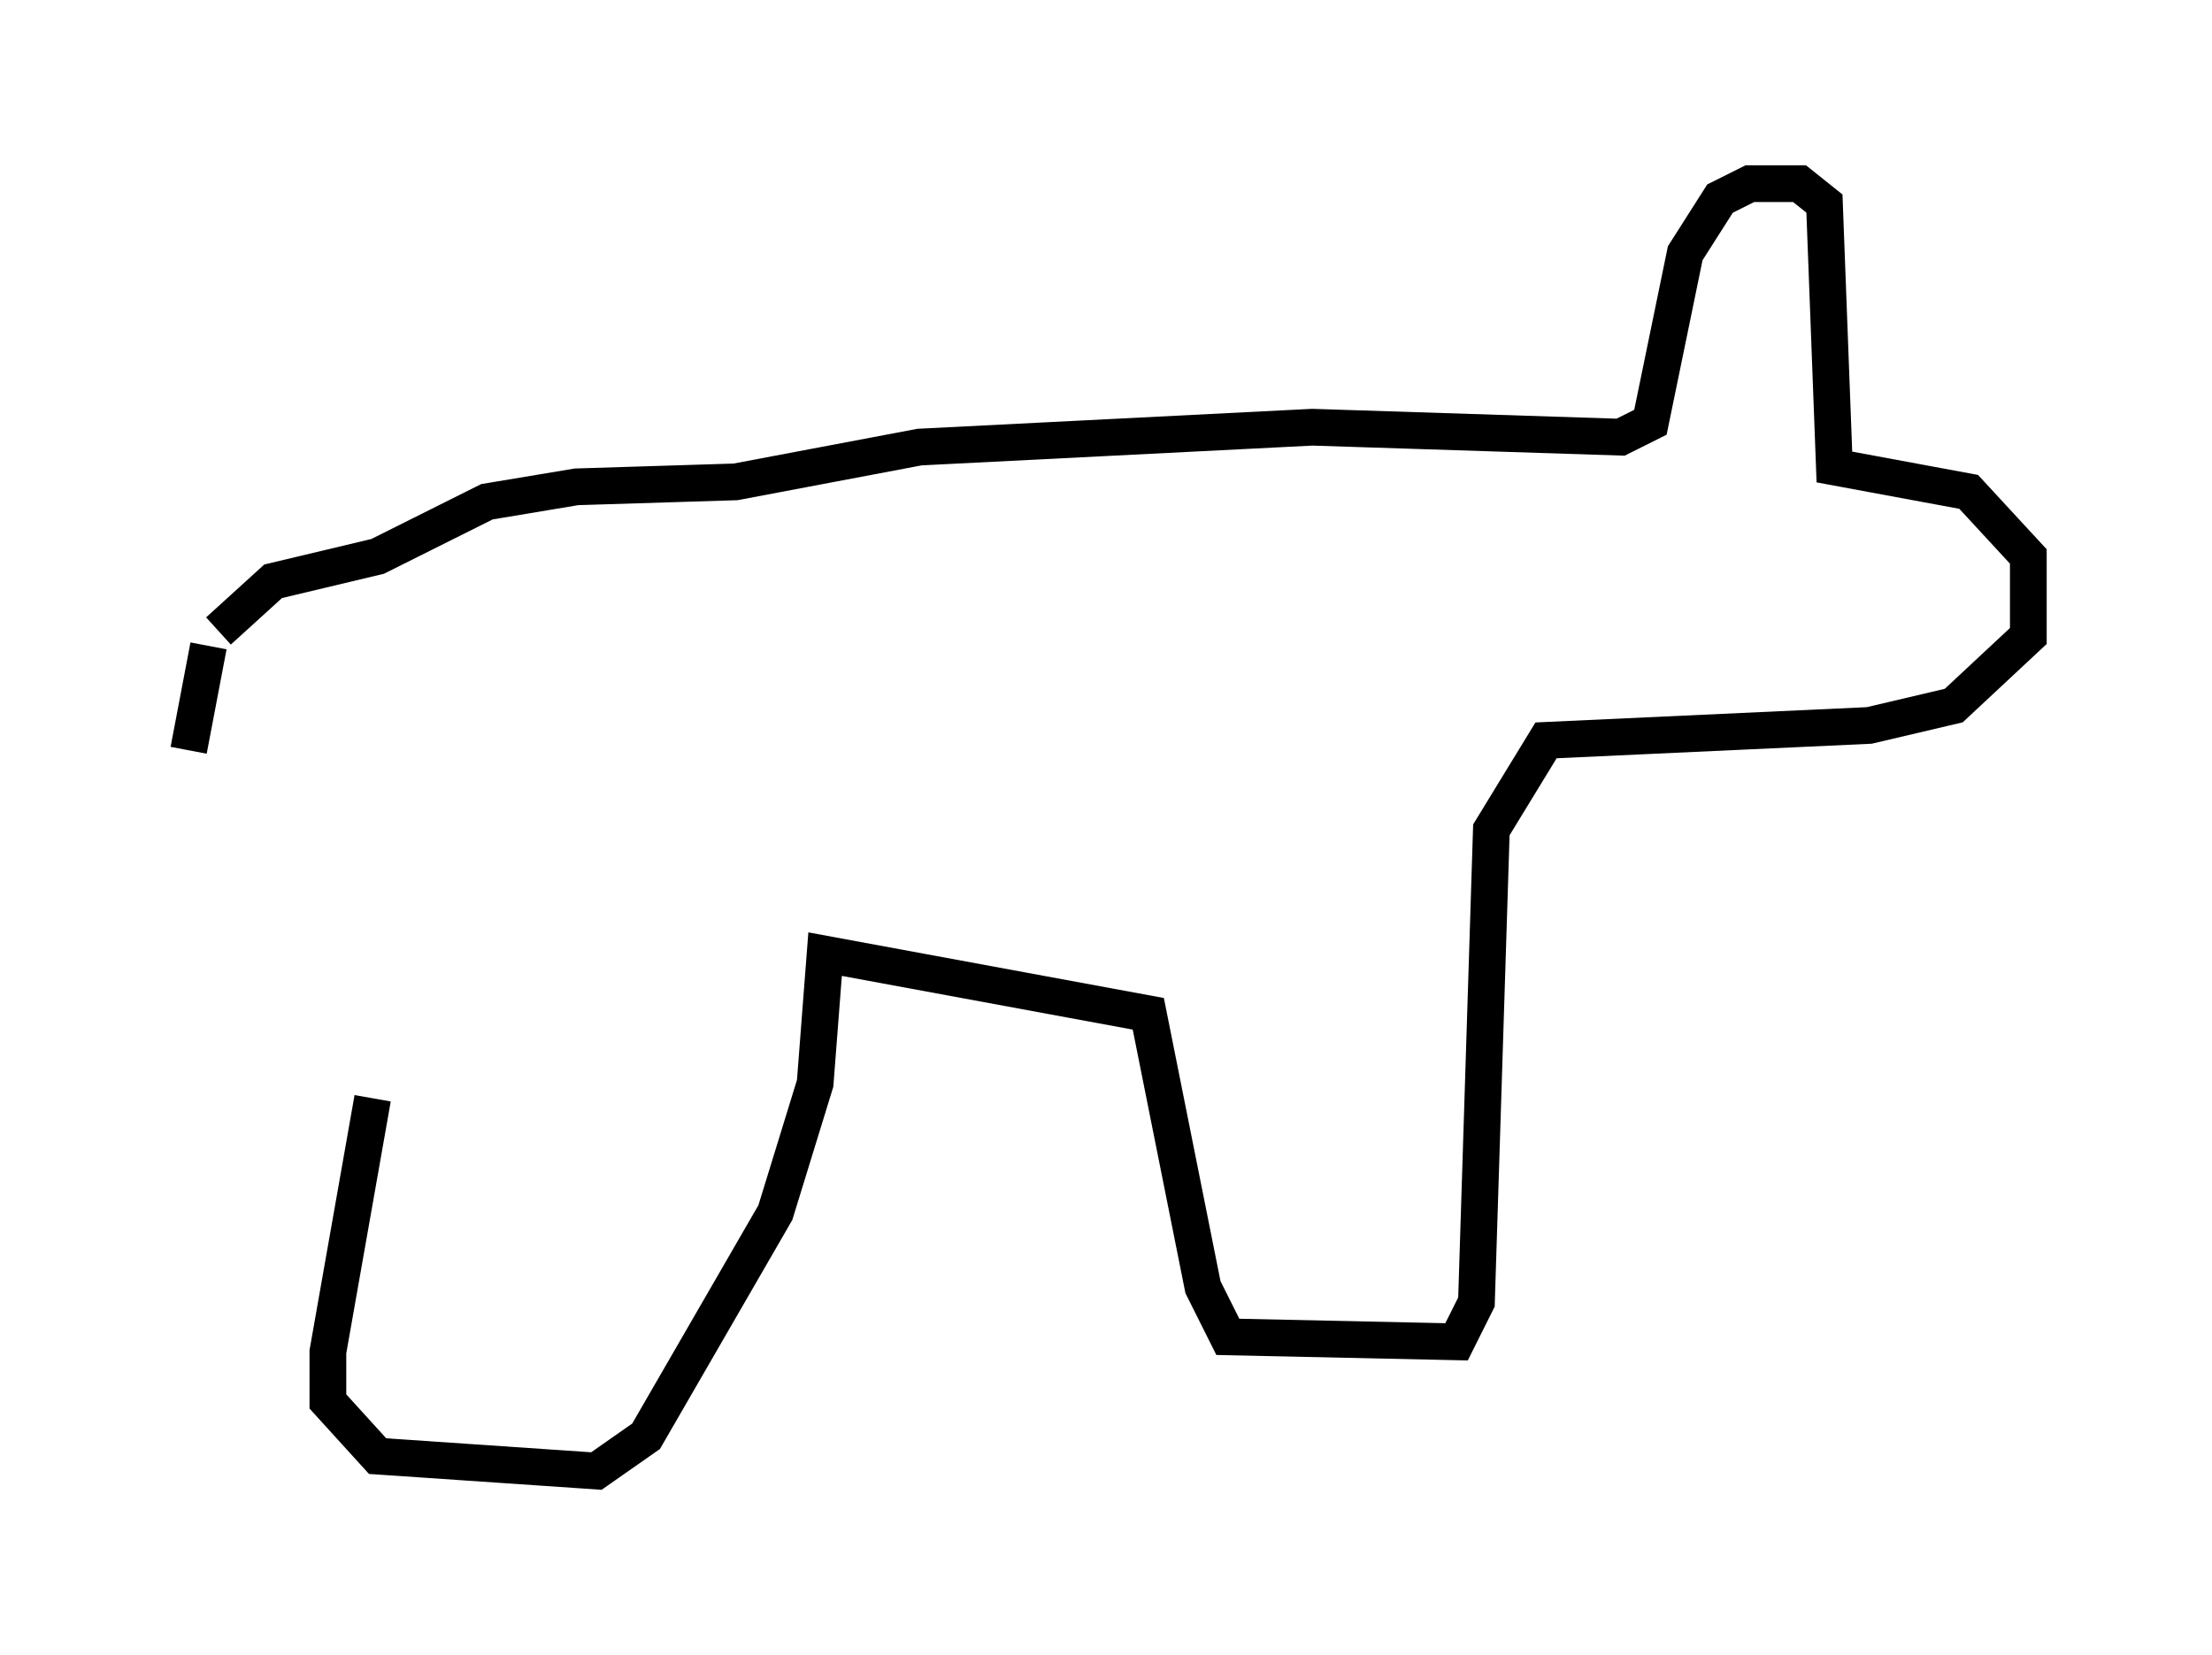 <?xml version="1.0" encoding="utf-8" ?>
<svg baseProfile="full" height="45.047" version="1.1" width="60.202" xmlns="http://www.w3.org/2000/svg" xmlns:ev="http://www.w3.org/2001/xml-events" xmlns:xlink="http://www.w3.org/1999/xlink"><defs /><rect fill="white" height="45.047" width="60.202" x="0" y="0" /><path d="M10.954, 27.463 m-0.812, 2.436 l-1.218, 6.901 0.0, 1.353 l1.353, 1.488 5.954, 0.406 l1.353, -0.947 3.518, -6.089 l1.083, -3.518 0.271, -3.518 l8.796, 1.624 1.488, 7.442 l0.677, 1.353 6.225, 0.135 l0.541, -1.083 0.406, -12.855 l1.488, -2.436 8.796, -0.406 l2.3, -0.541 2.03, -1.894 l0.0, -2.165 -1.624, -1.759 l-3.654, -0.677 -0.271, -7.172 l-0.677, -0.541 -1.353, 0.0 l-0.812, 0.406 -0.947, 1.488 l-0.947, 4.601 -0.812, 0.406 l-8.39, -0.271 -10.69, 0.541 l-5.007, 0.947 -4.33, 0.135 l-2.436, 0.406 -2.977, 1.488 l-2.842, 0.677 -1.488, 1.353 m-0.271, 0.406 l-0.541, 2.842 m-0.135, -0.677 " fill="none" stroke="black" stroke-width="1" /></svg>